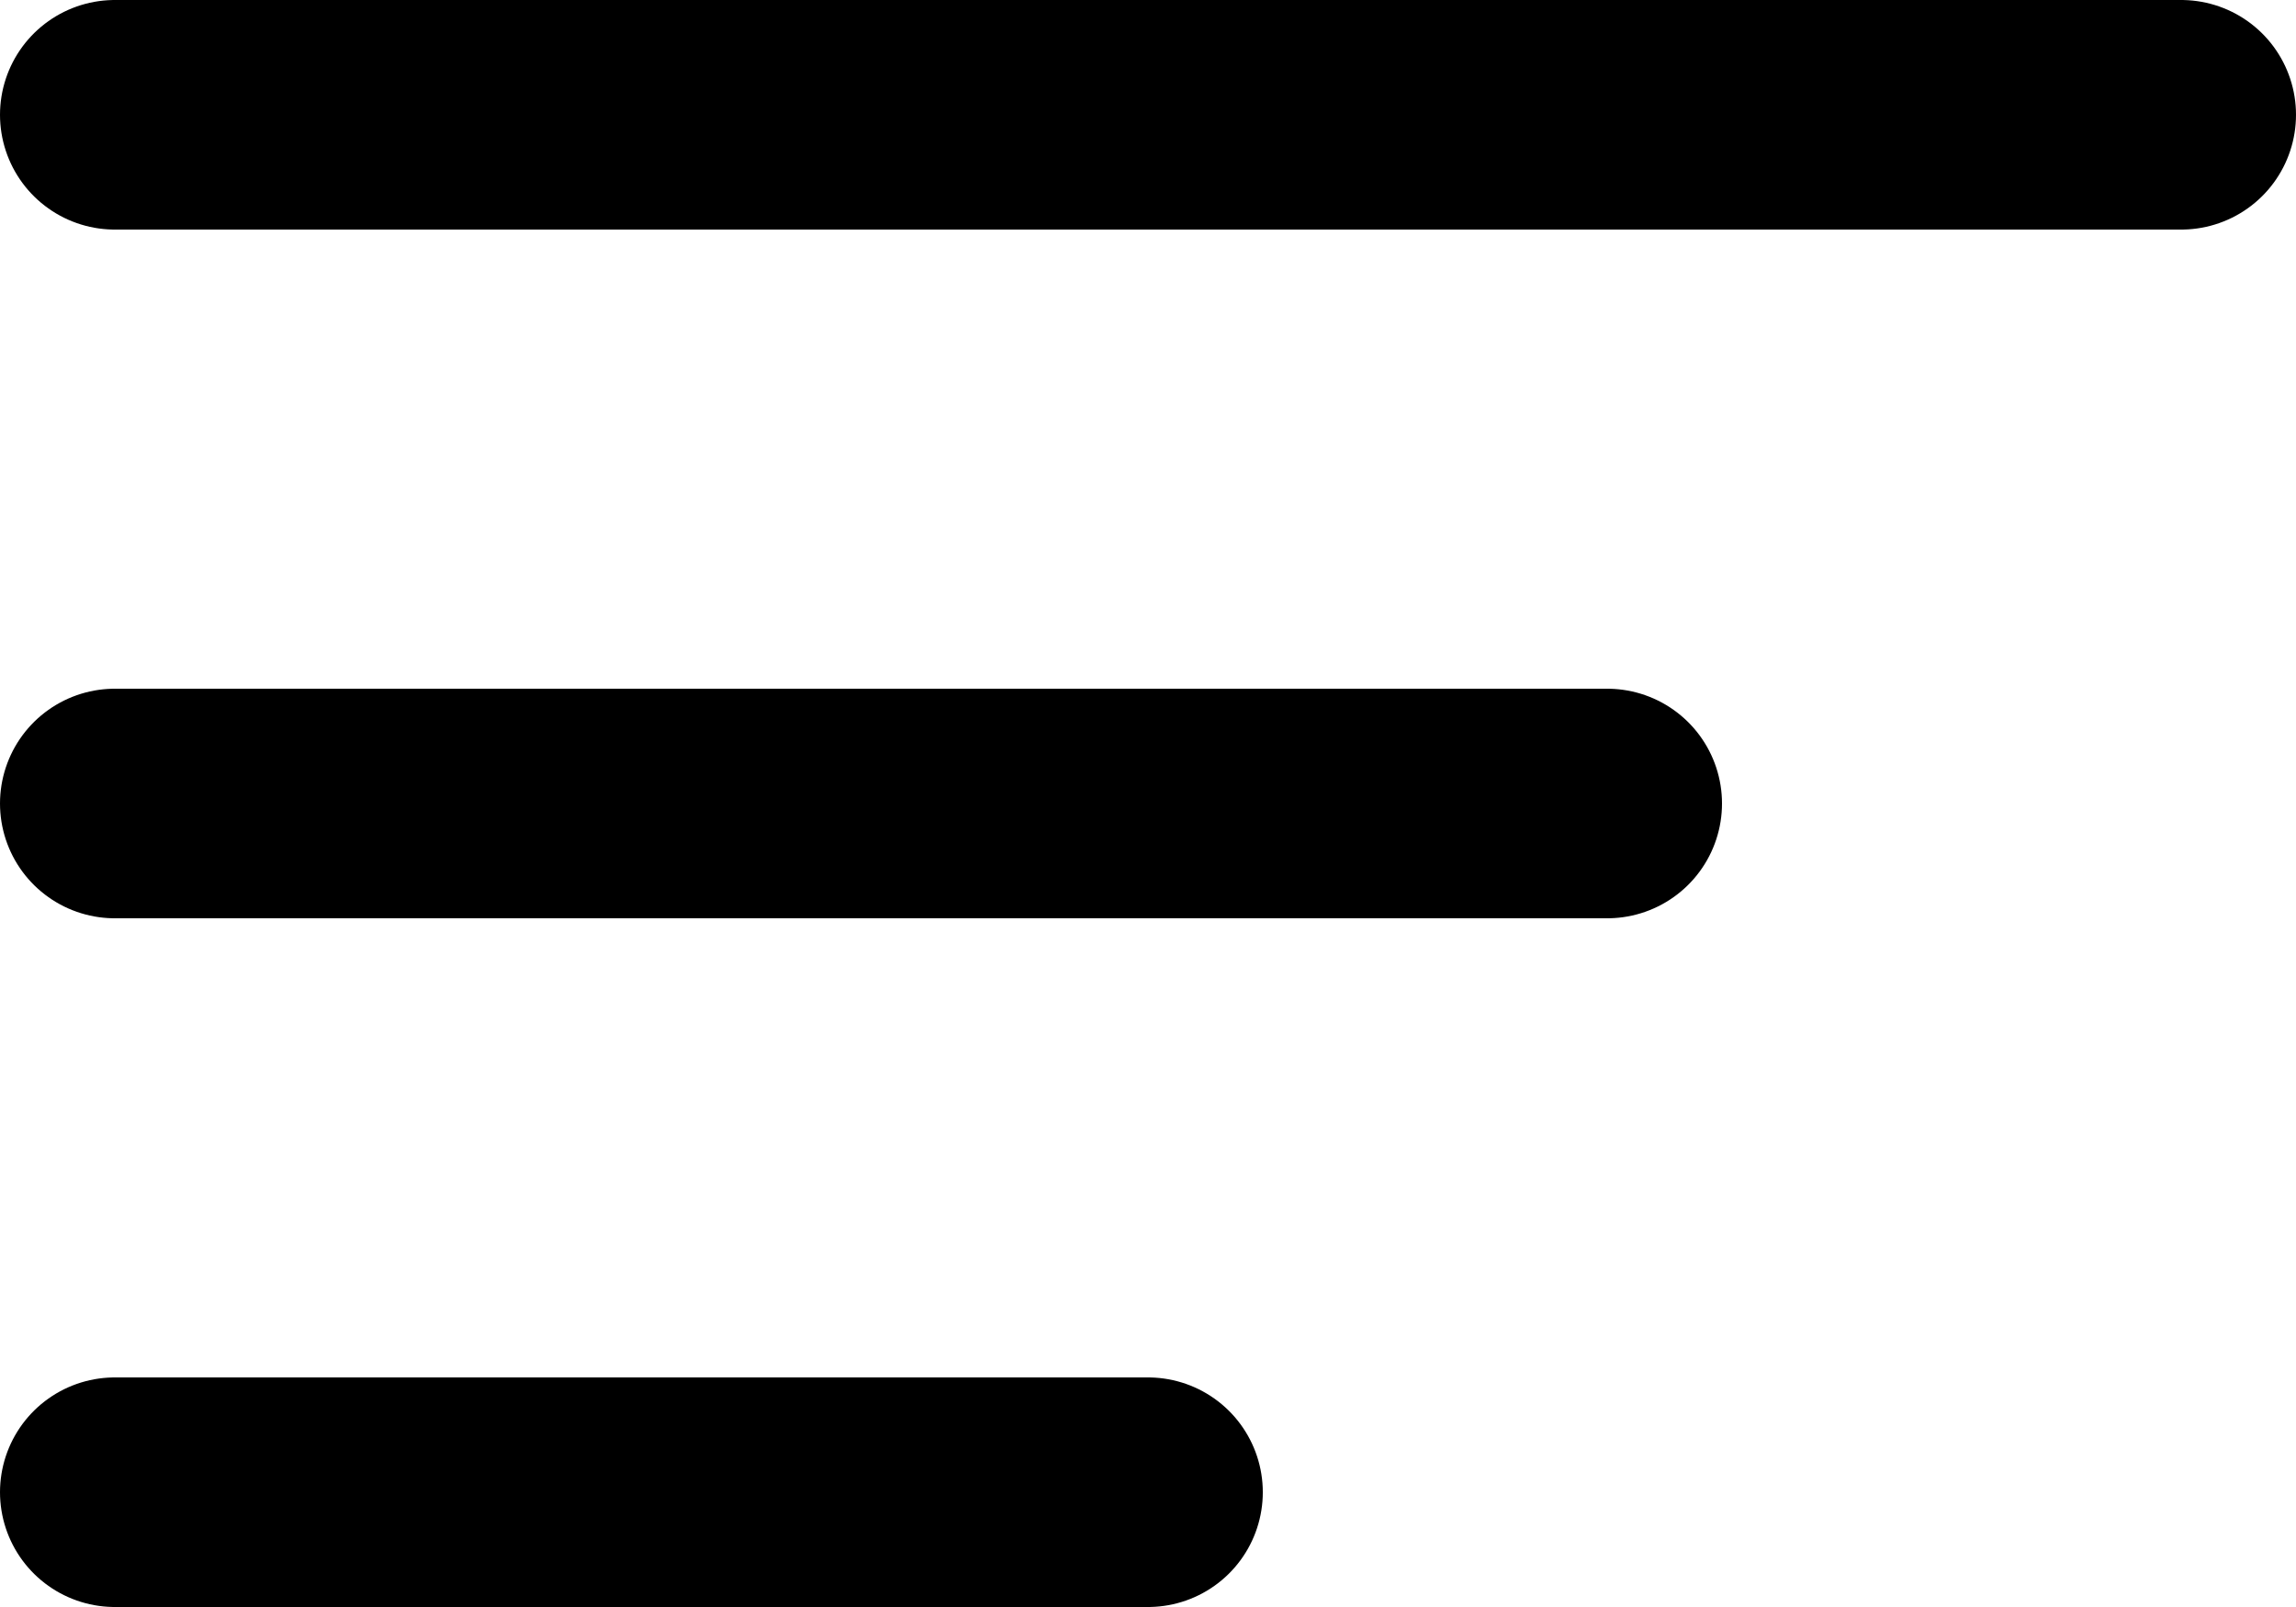 <svg xmlns="http://www.w3.org/2000/svg" width="20" height="14" viewBox="0 0 20 14">
  <g id="Menu2" transform="translate(-2 -5)">
    <line id="Line_2" data-name="Line 2" x2="13" transform="translate(3 12)" fill="none" stroke="#000" stroke-linecap="round" stroke-linejoin="round" stroke-width="2"/>
    <line id="Line_3" data-name="Line 3" x2="18" transform="translate(3 6)" fill="none" stroke="#000" stroke-linecap="round" stroke-linejoin="round" stroke-width="2"/>
    <path id="Path_81" data-name="Path 81" d="M0,0H9" transform="translate(3 18)" fill="none" stroke="#000" stroke-linecap="round" stroke-width="2"/>
  </g>
</svg>
